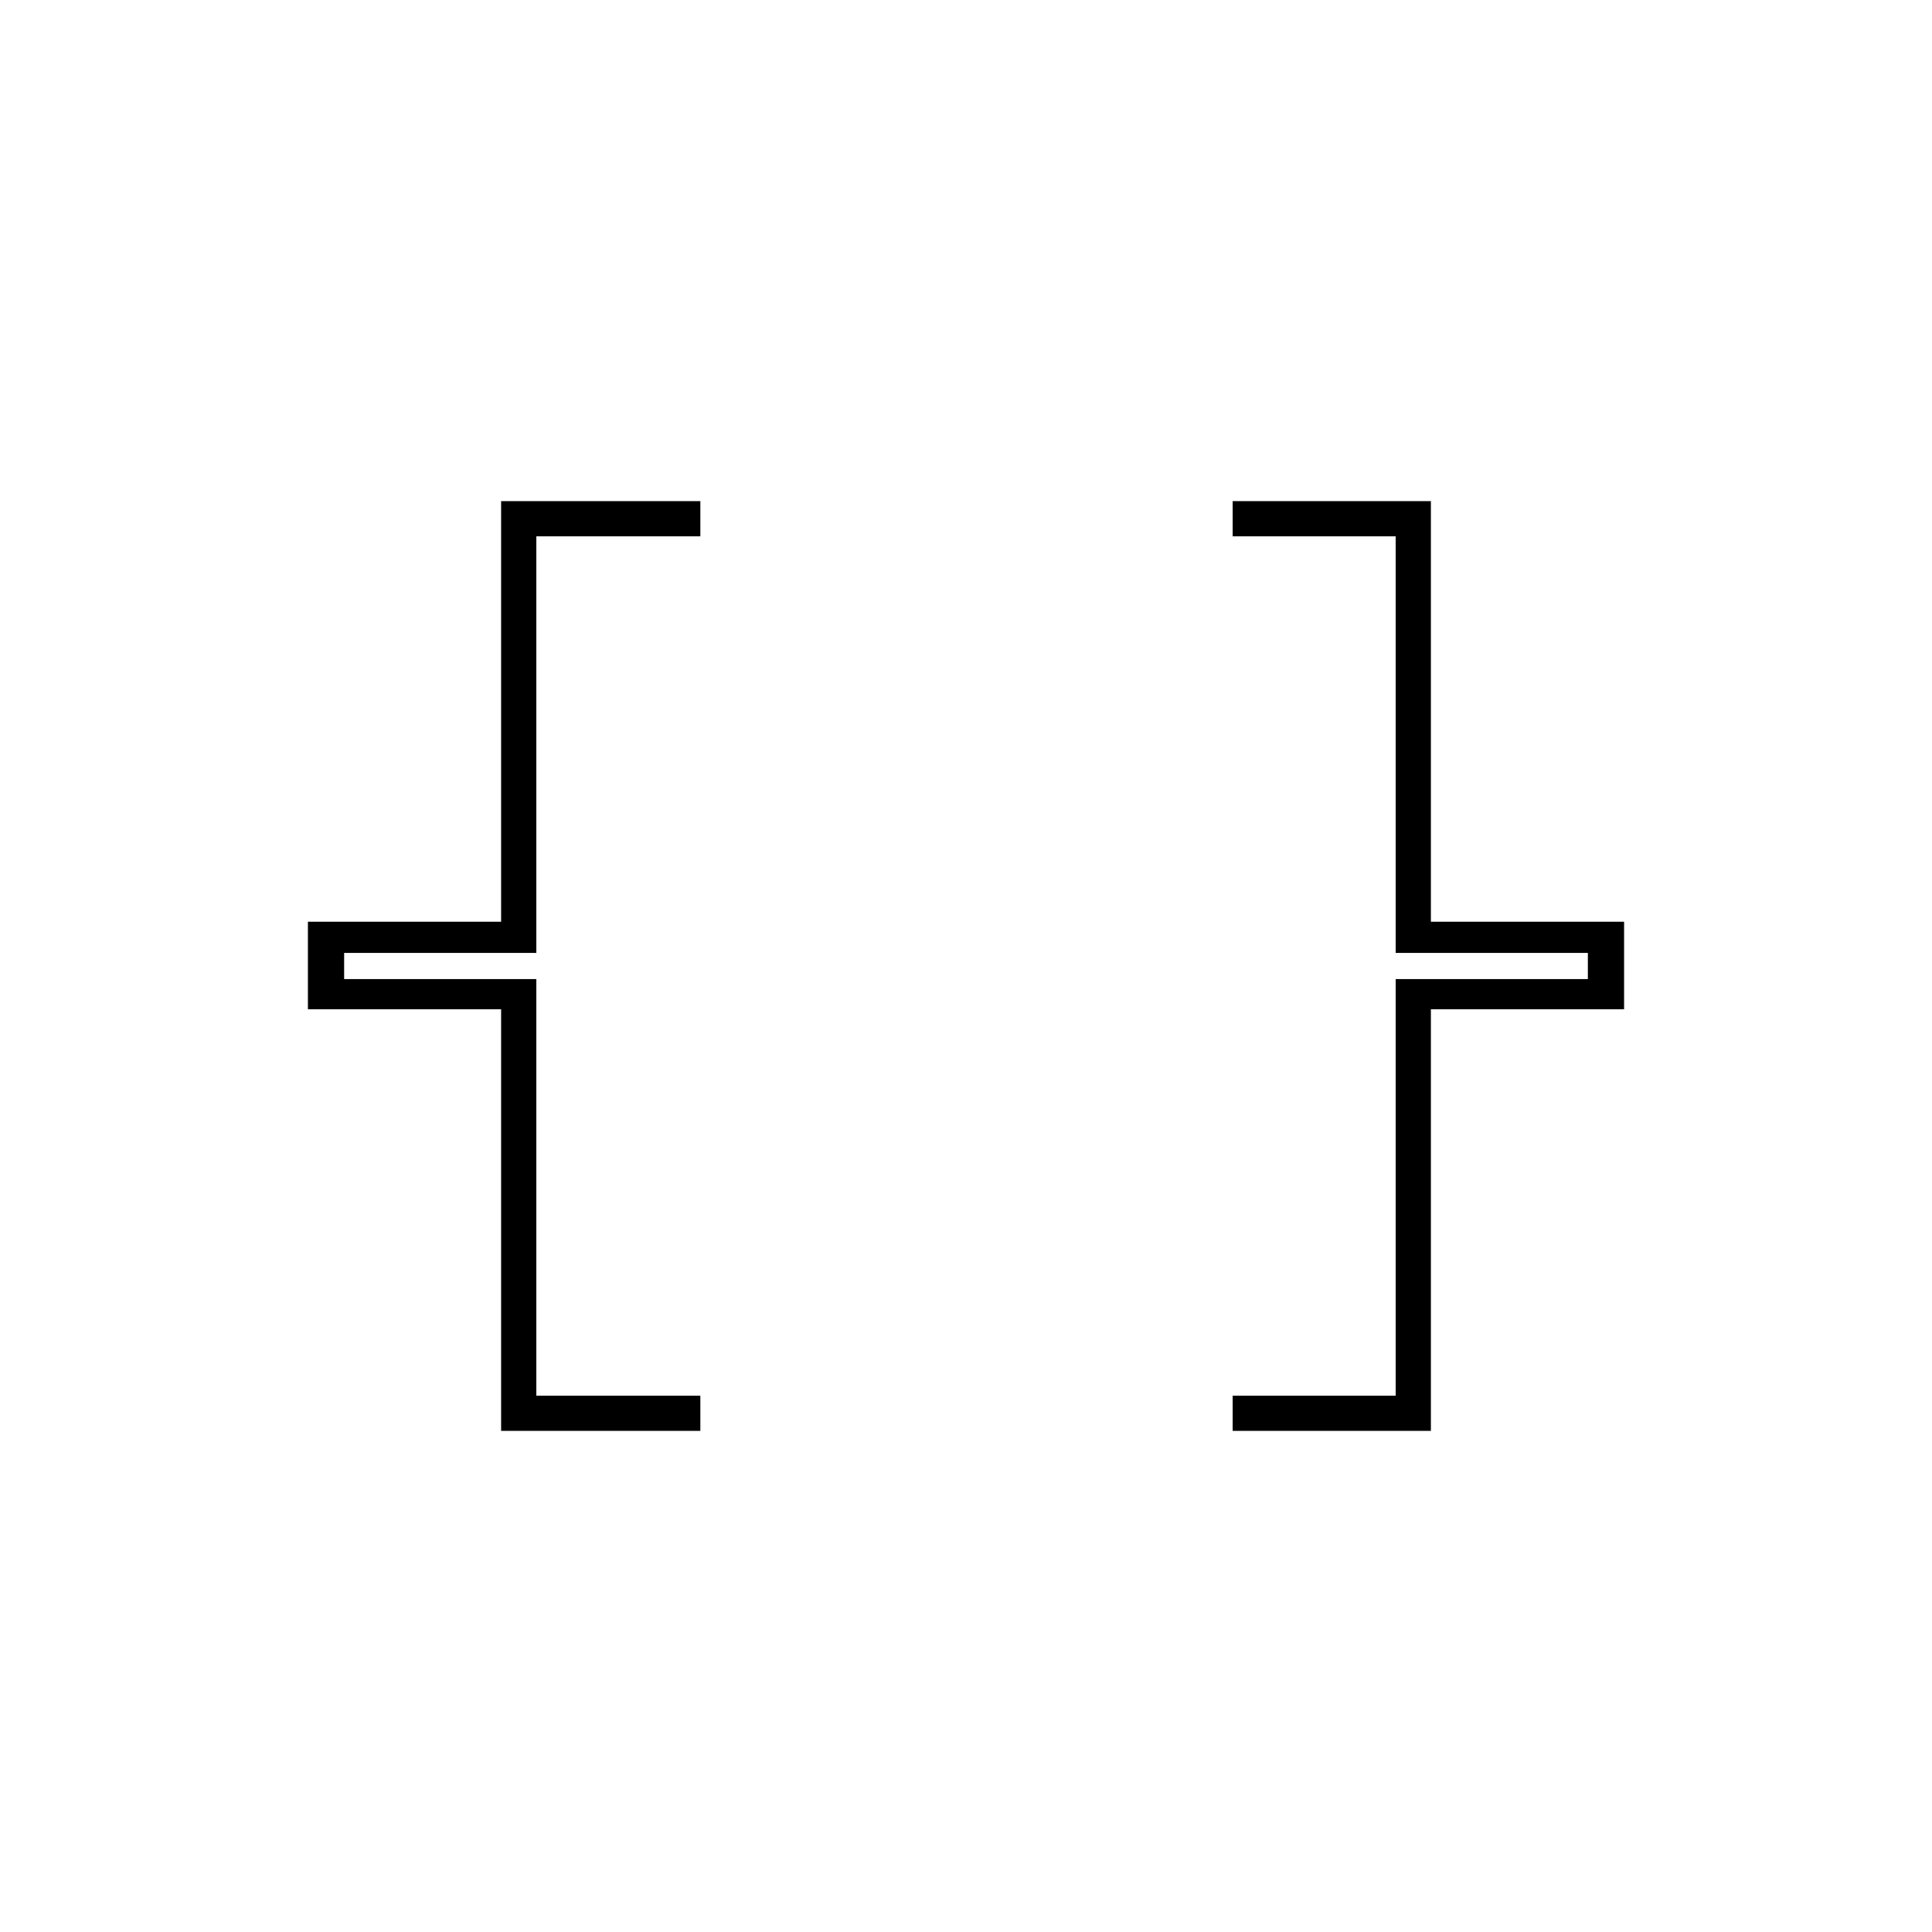 <svg xmlns="http://www.w3.org/2000/svg" height="20" viewBox="0 -960 960 960" width="20"><path d="M612.5-249v-17.5h81v-207H789v-13h-95.5v-207h-81V-711H711v209h96v43.5h-96V-249h-98.5ZM249-249v-209.5h-96V-502h96v-209h99v17.5h-81.5v207H171v13h95.5v207H348v17.5h-99Z"/></svg>